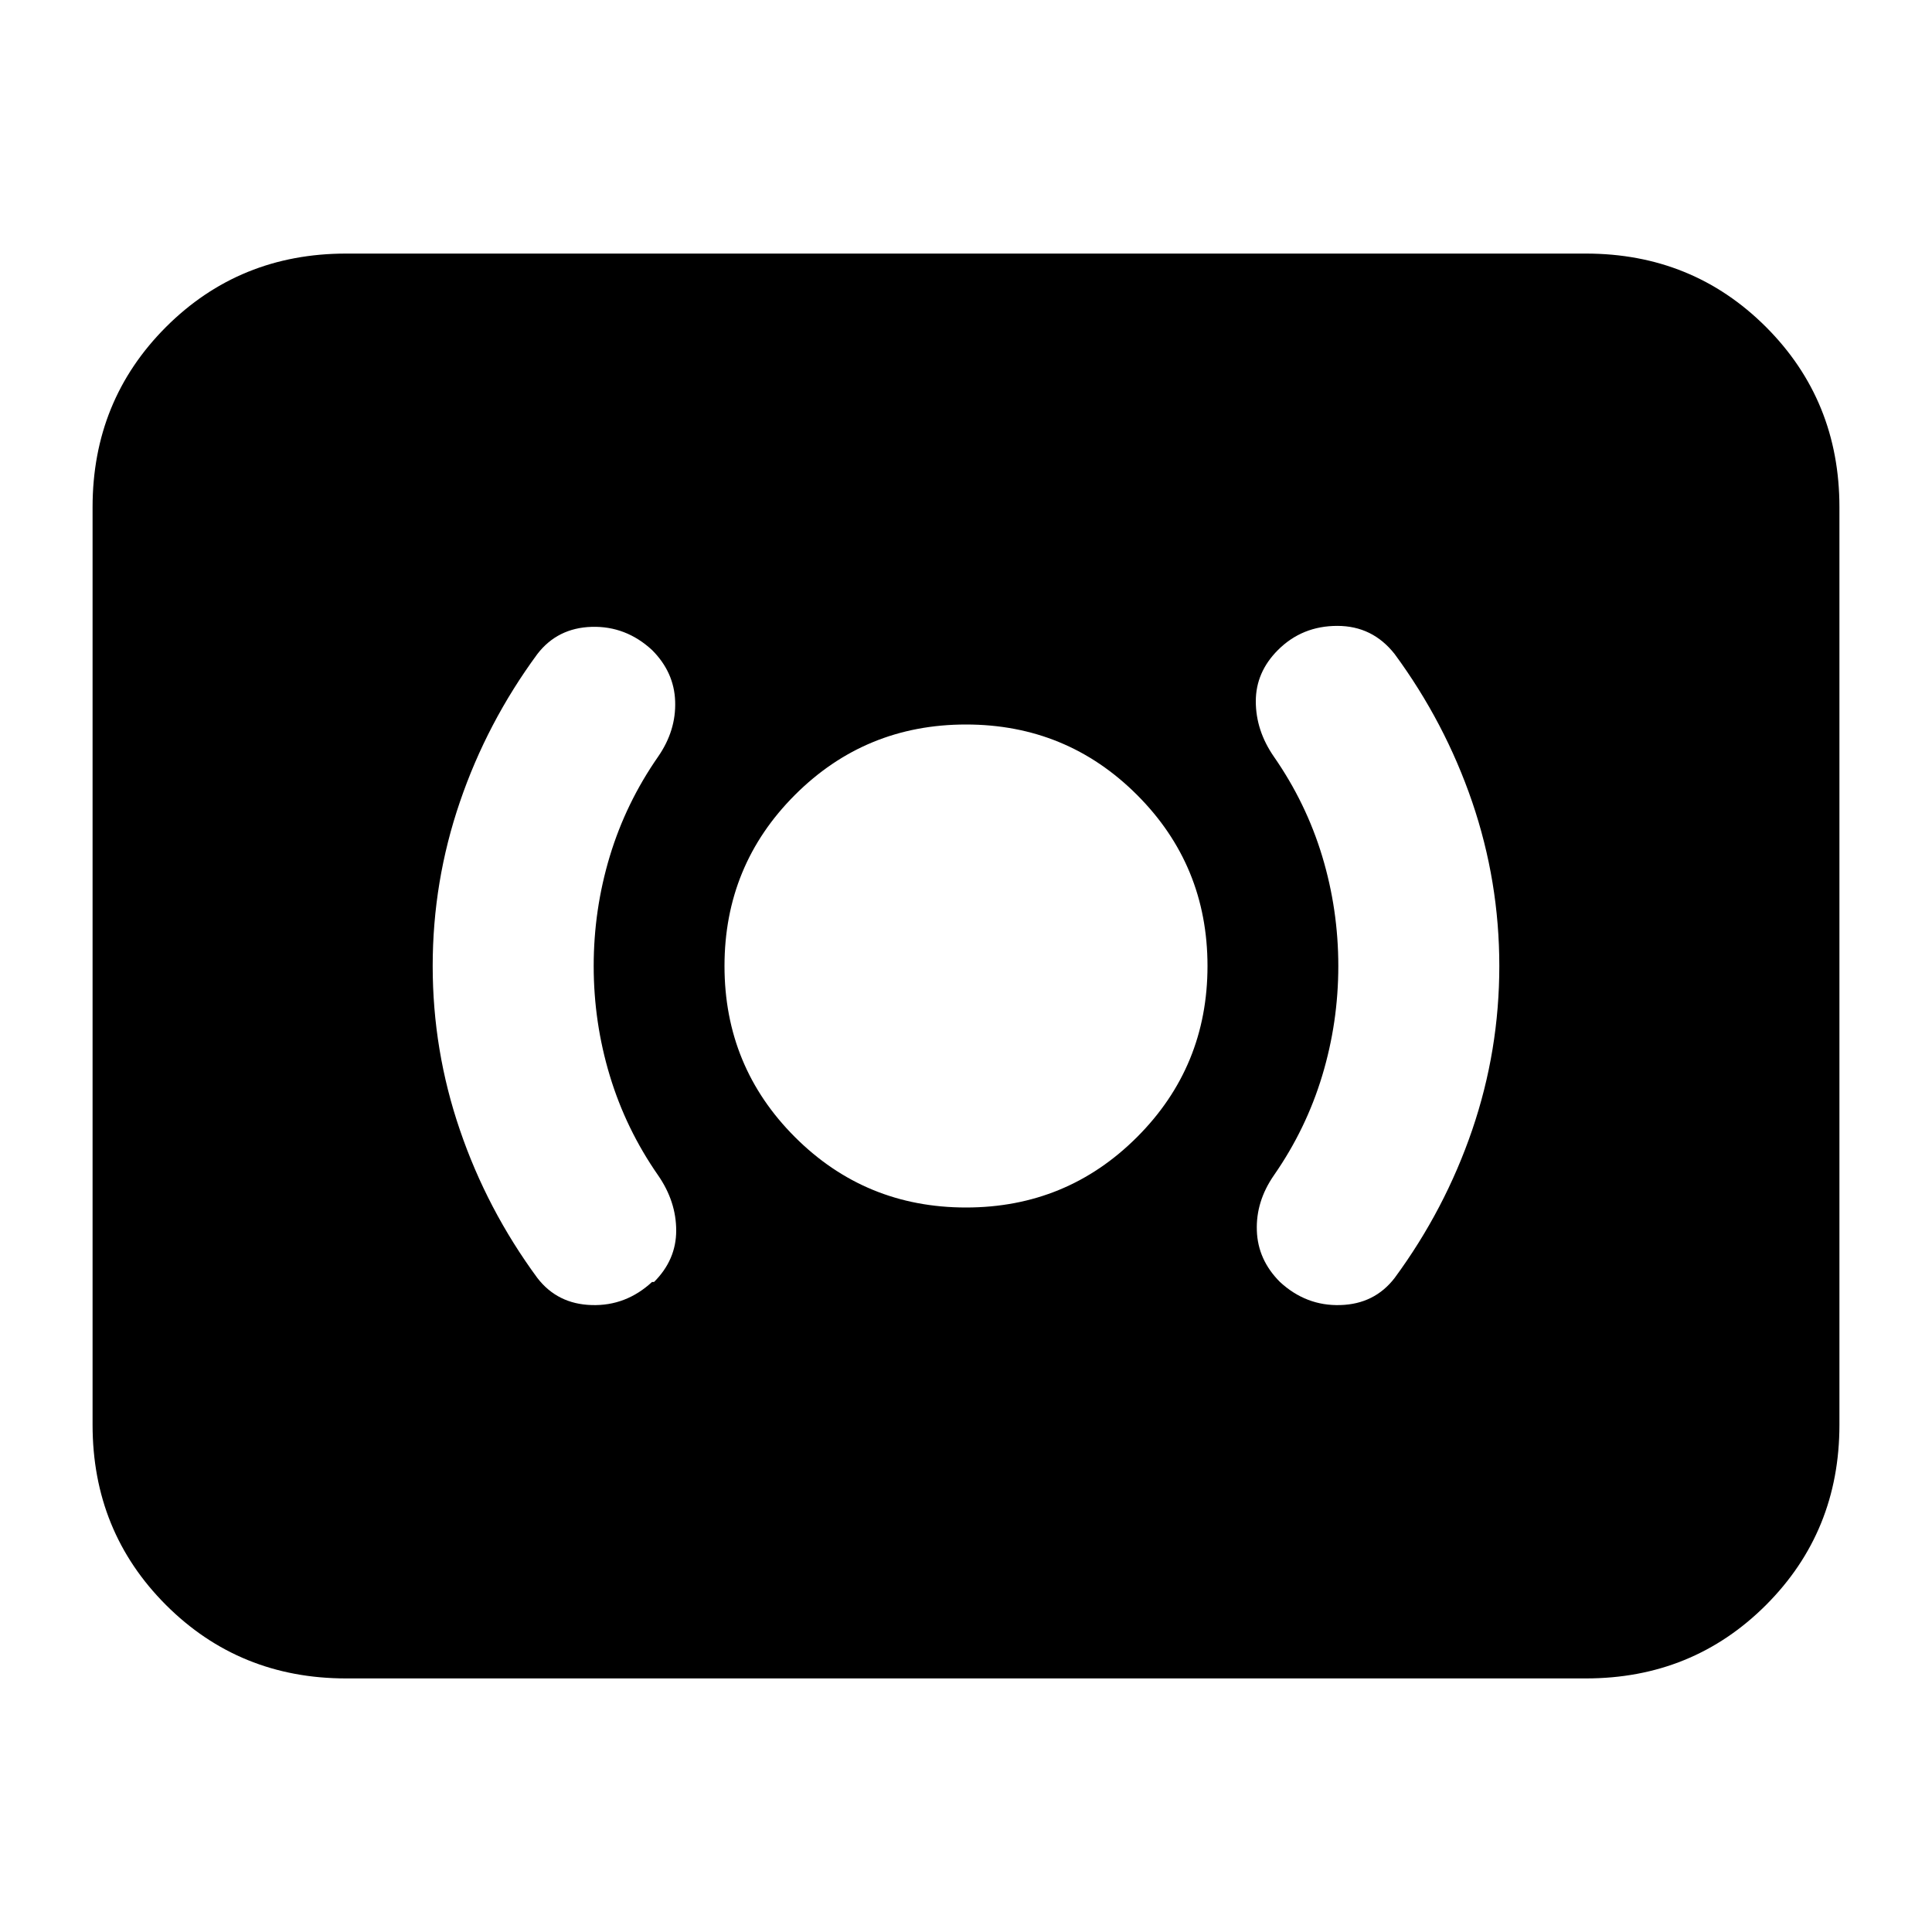 <svg xmlns="http://www.w3.org/2000/svg" height="24" width="24"><path d="M12 15q1.25 0 2.125-.875T15 12q0-1.25-.875-2.125T12 9q-1.25 0-2.125.875T9 12q0 1.25.875 2.125T12 15Zm5.325.875q.625-.85.963-1.838.337-.987.337-2.037 0-1.05-.337-2.038-.338-.987-.963-1.837-.275-.35-.712-.35-.438 0-.738.3-.275.275-.275.637 0 .363.225.688.4.575.6 1.237.2.663.2 1.363t-.2 1.362q-.2.663-.6 1.238-.225.325-.212.687.012.363.287.638.325.3.75.287.425-.012.675-.337Zm-9.225.05h.025q.275-.275.275-.638 0-.362-.225-.687-.4-.575-.6-1.238-.2-.662-.2-1.362 0-.7.2-1.363.2-.662.6-1.237.225-.325.212-.688-.012-.362-.287-.637-.325-.3-.75-.288-.425.013-.675.338-.625.85-.962 1.837-.338.988-.338 2.038 0 1.05.338 2.037.337.988.962 1.838.25.325.675.337.425.013.75-.287ZM4.3 20.85q-1.325 0-2.238-.912-.912-.913-.912-2.238V6.3q0-1.325.912-2.238.913-.912 2.238-.912h15.4q1.325 0 2.238.912.912.913.912 2.238v11.4q0 1.325-.912 2.238-.913.912-2.238.912Z"/></svg>